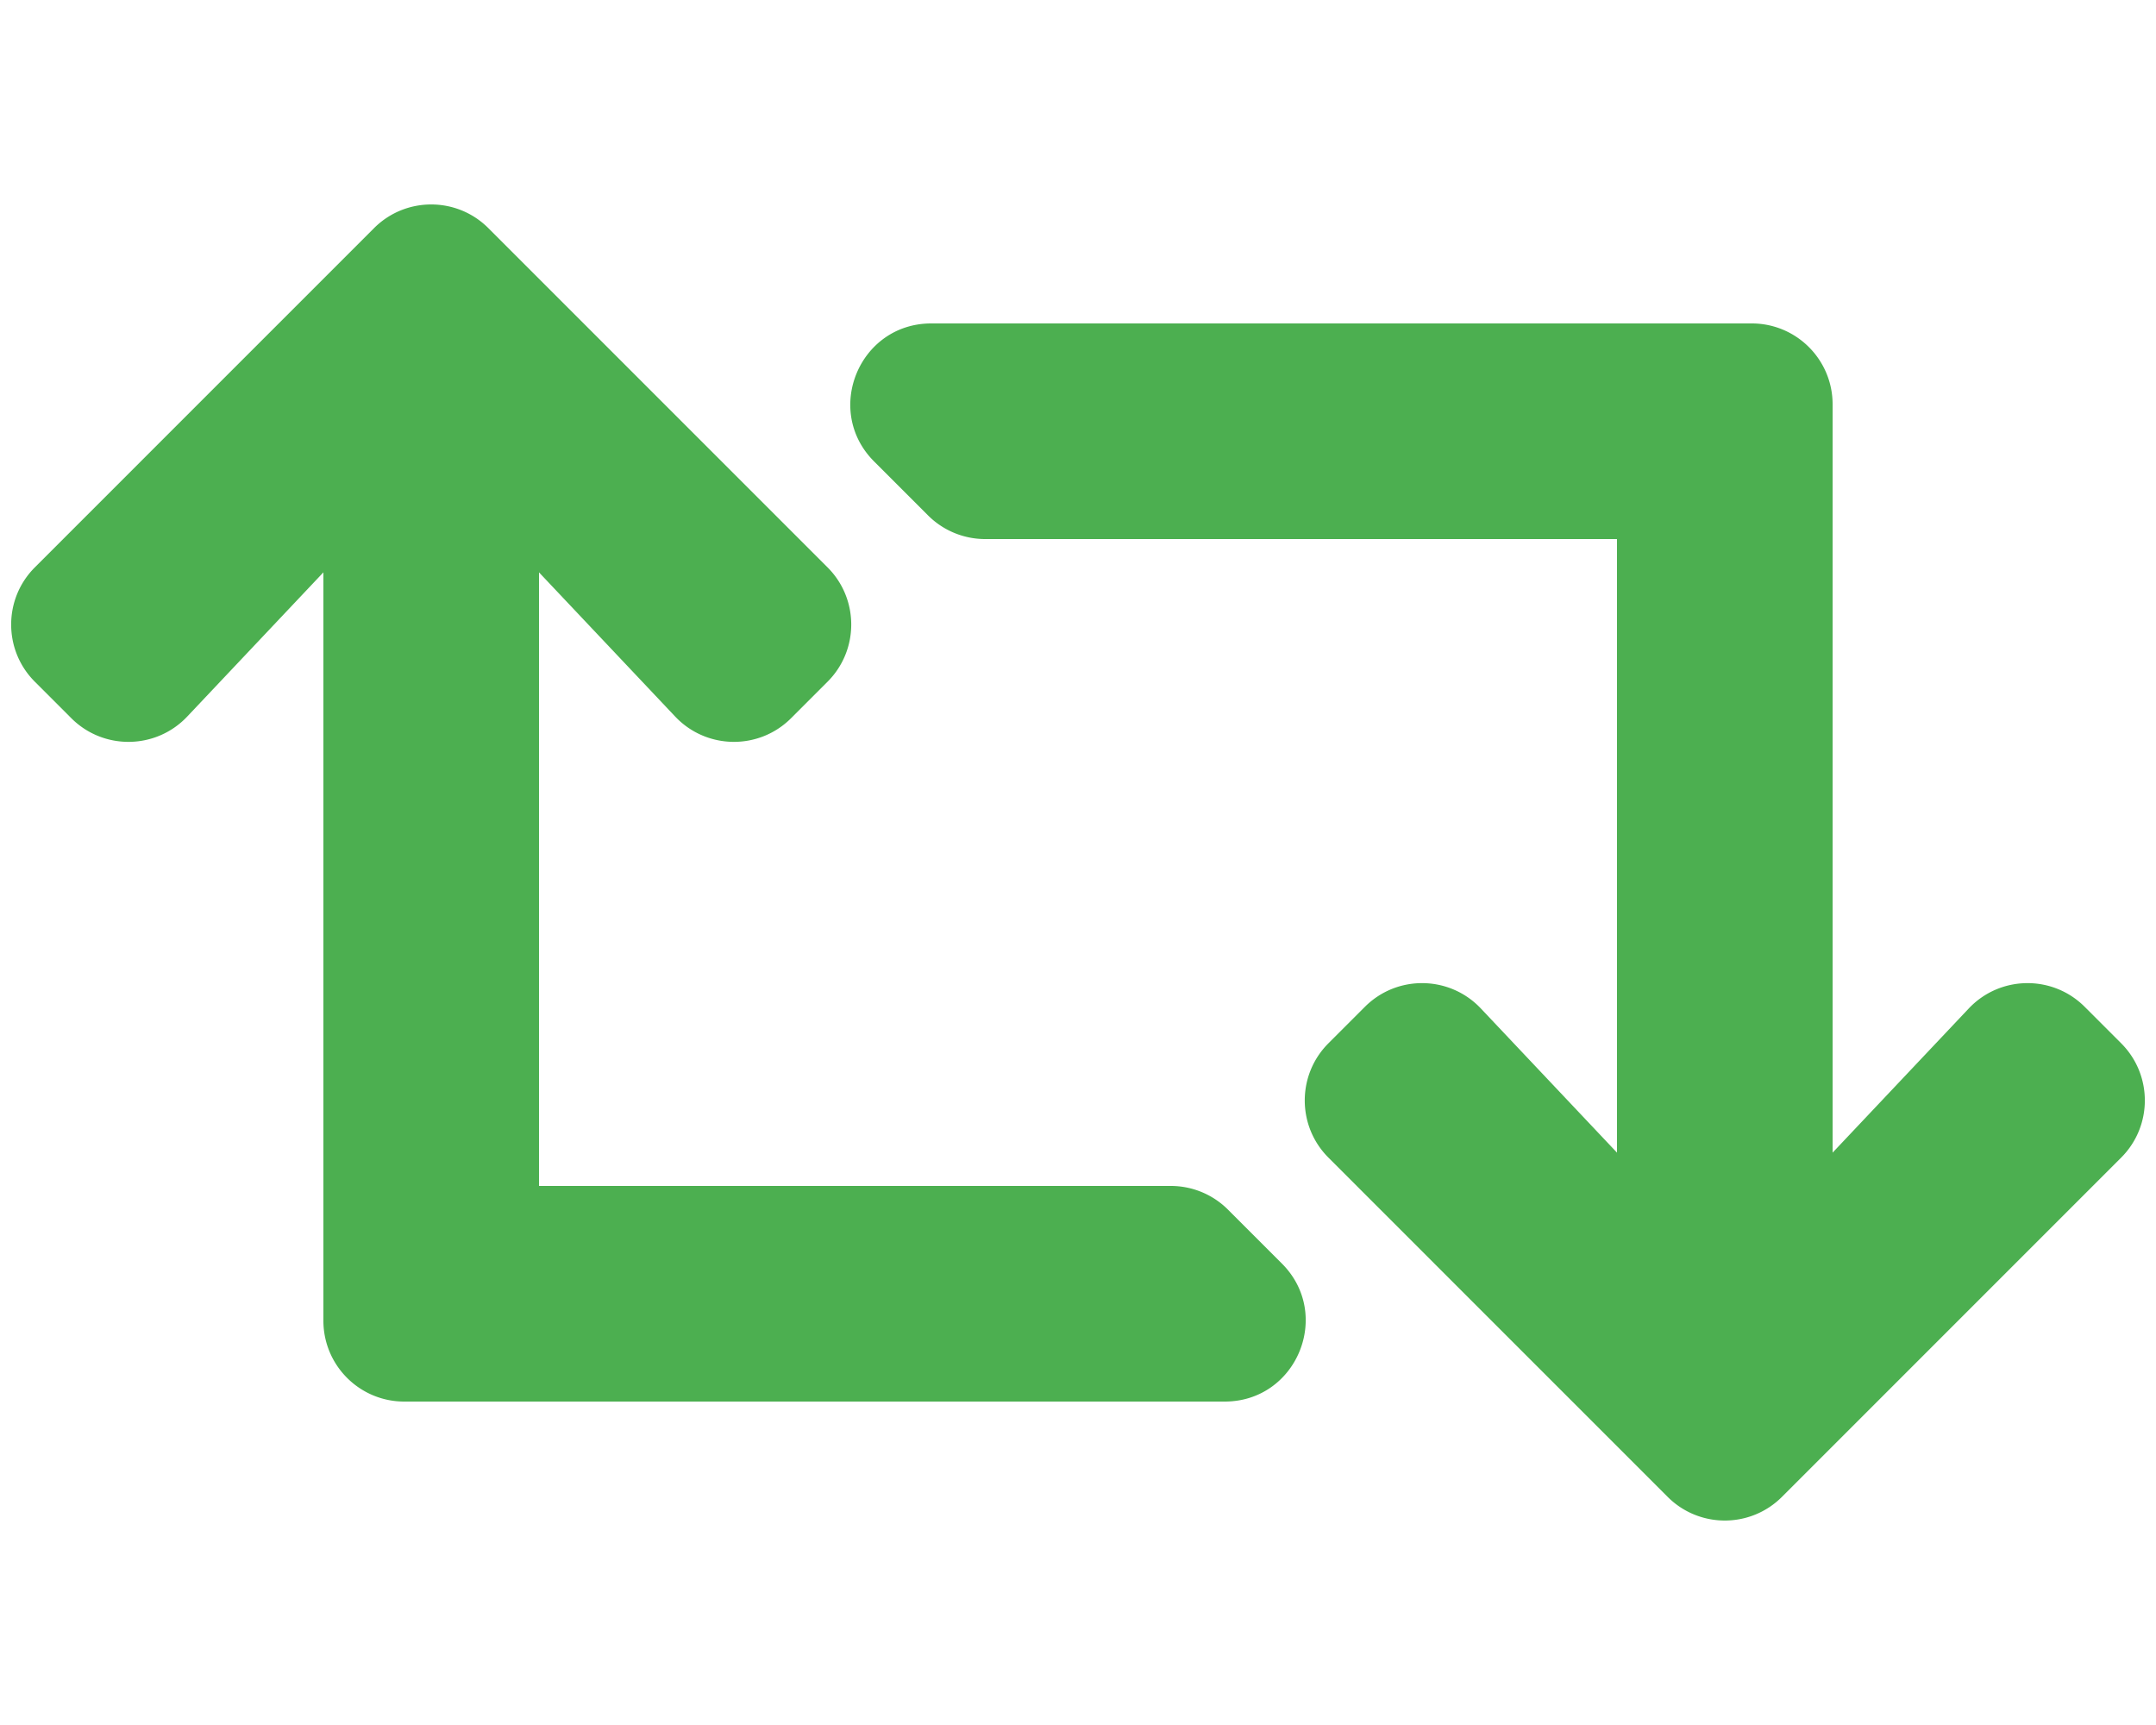<svg width="640" height="512" xmlns="http://www.w3.org/2000/svg" class="svg-inline--fa fa-retweet fa-w-20">
 <g>
  <title>background</title>
  <rect x="-1" y="-1" width="642" height="514" id="canvas_background" fill="none"/>
 </g>

 <g>
  <title>Layer 1</title>
  <path fill="#4caf50" d="m629.657,343.598l-100.686,100.686c-9.373,9.372 -24.568,9.372 -33.941,0l-100.687,-100.686c-9.373,-9.373 -9.373,-24.569 0,-33.941l10.823,-10.823c9.562,-9.562 25.133,-9.34 34.419,0.492l40.415,42.792l0,-182.118l-187.549,0a24.005,24.005 0 0 1 -16.971,-7.029l-16,-16c-15.119,-15.12 -4.411,-40.971 16.971,-40.971l243.549,0c13.255,0 24,10.745 24,24l0,222.118l40.416,-42.792c9.285,-9.831 24.856,-10.054 34.419,-0.492l10.823,10.823c9.372,9.372 9.372,24.569 -0.001,33.941zm-265.138,15.431a23.999,23.999 0 0 0 -16.971,-7.029l-187.548,0l0,-182.119l40.416,42.792c9.286,9.831 24.856,10.054 34.419,0.491l10.822,-10.822c9.373,-9.373 9.373,-24.569 0,-33.941l-100.686,-100.685c-9.373,-9.373 -24.569,-9.373 -33.941,0l-100.687,100.686c-9.373,9.373 -9.373,24.569 0,33.941l10.822,10.822c9.562,9.562 25.133,9.34 34.419,-0.491l40.416,-42.793l0,222.119c0,13.255 10.745,24 24,24l243.549,0c21.382,0 32.09,-25.851 16.971,-40.971l-16.001,-16z" id="svg_1"/>
 </g>
</svg>